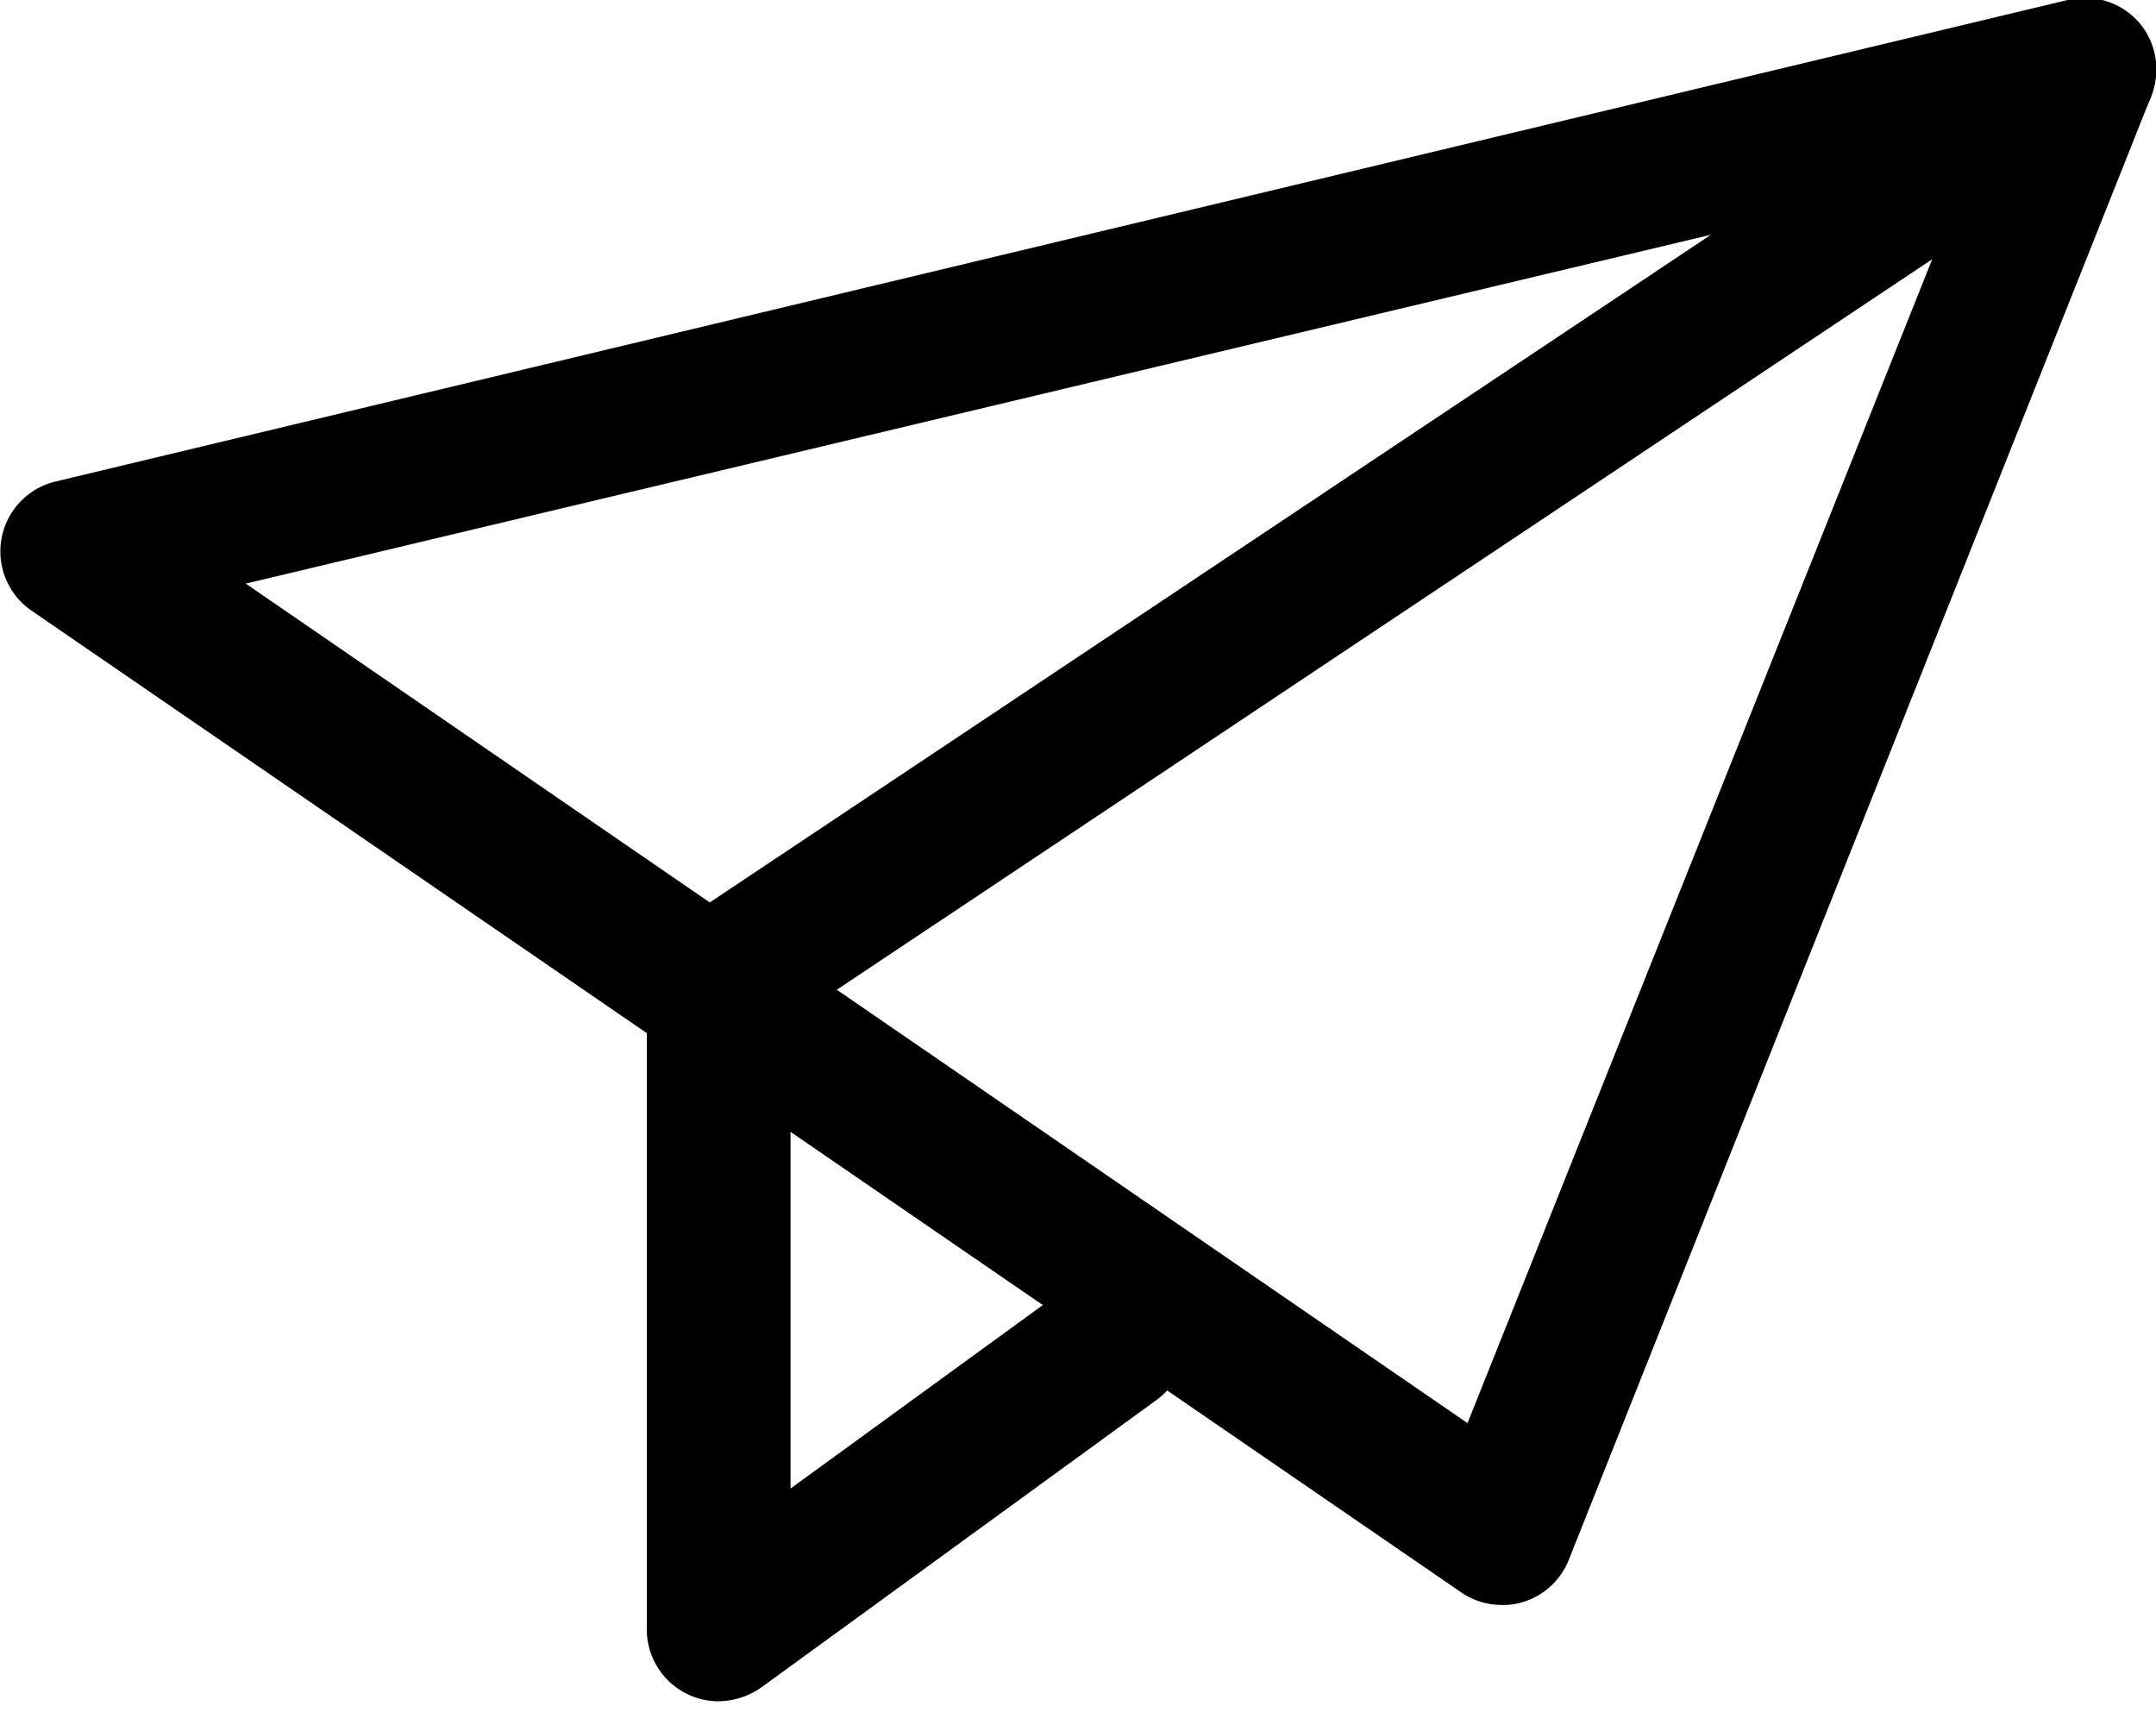 <svg
  width="30"
  height="24"
  viewBox="0 0 30 24"
  xmlns="http://www.w3.org/2000/svg"
  role="img"
  aria-label="Get Review Icon"
>
  <path
    fill="currentColor"
    d="M10,23.67a1,1,0,0,1-1-1v-9a1,1,0,0,1,.45-.83L28.45.17a1,1,0,0,1,1.38.28,1,1,0,0,1-.28,1.38L11,14.2v6.51l3.92-2.85a1,1,0,0,1,1.39.22,1,1,0,0,1-.22,1.4l-5.5,4A1.06,1.06,0,0,1,10,23.67Z"
  />
  <path
    fill="currentColor"
    d="M20.9,22.33a1,1,0,0,1-.56-.17L.43,8.49A1,1,0,0,1,.77,6.7L28.77,0a1,1,0,0,1,1,.32,1,1,0,0,1,.17,1L21.83,21.7a1,1,0,0,1-.64.59A.92.92,0,0,1,20.9,22.33ZM3.42,8.12l17,11.68L27.36,2.42Z"
  />
</svg>
